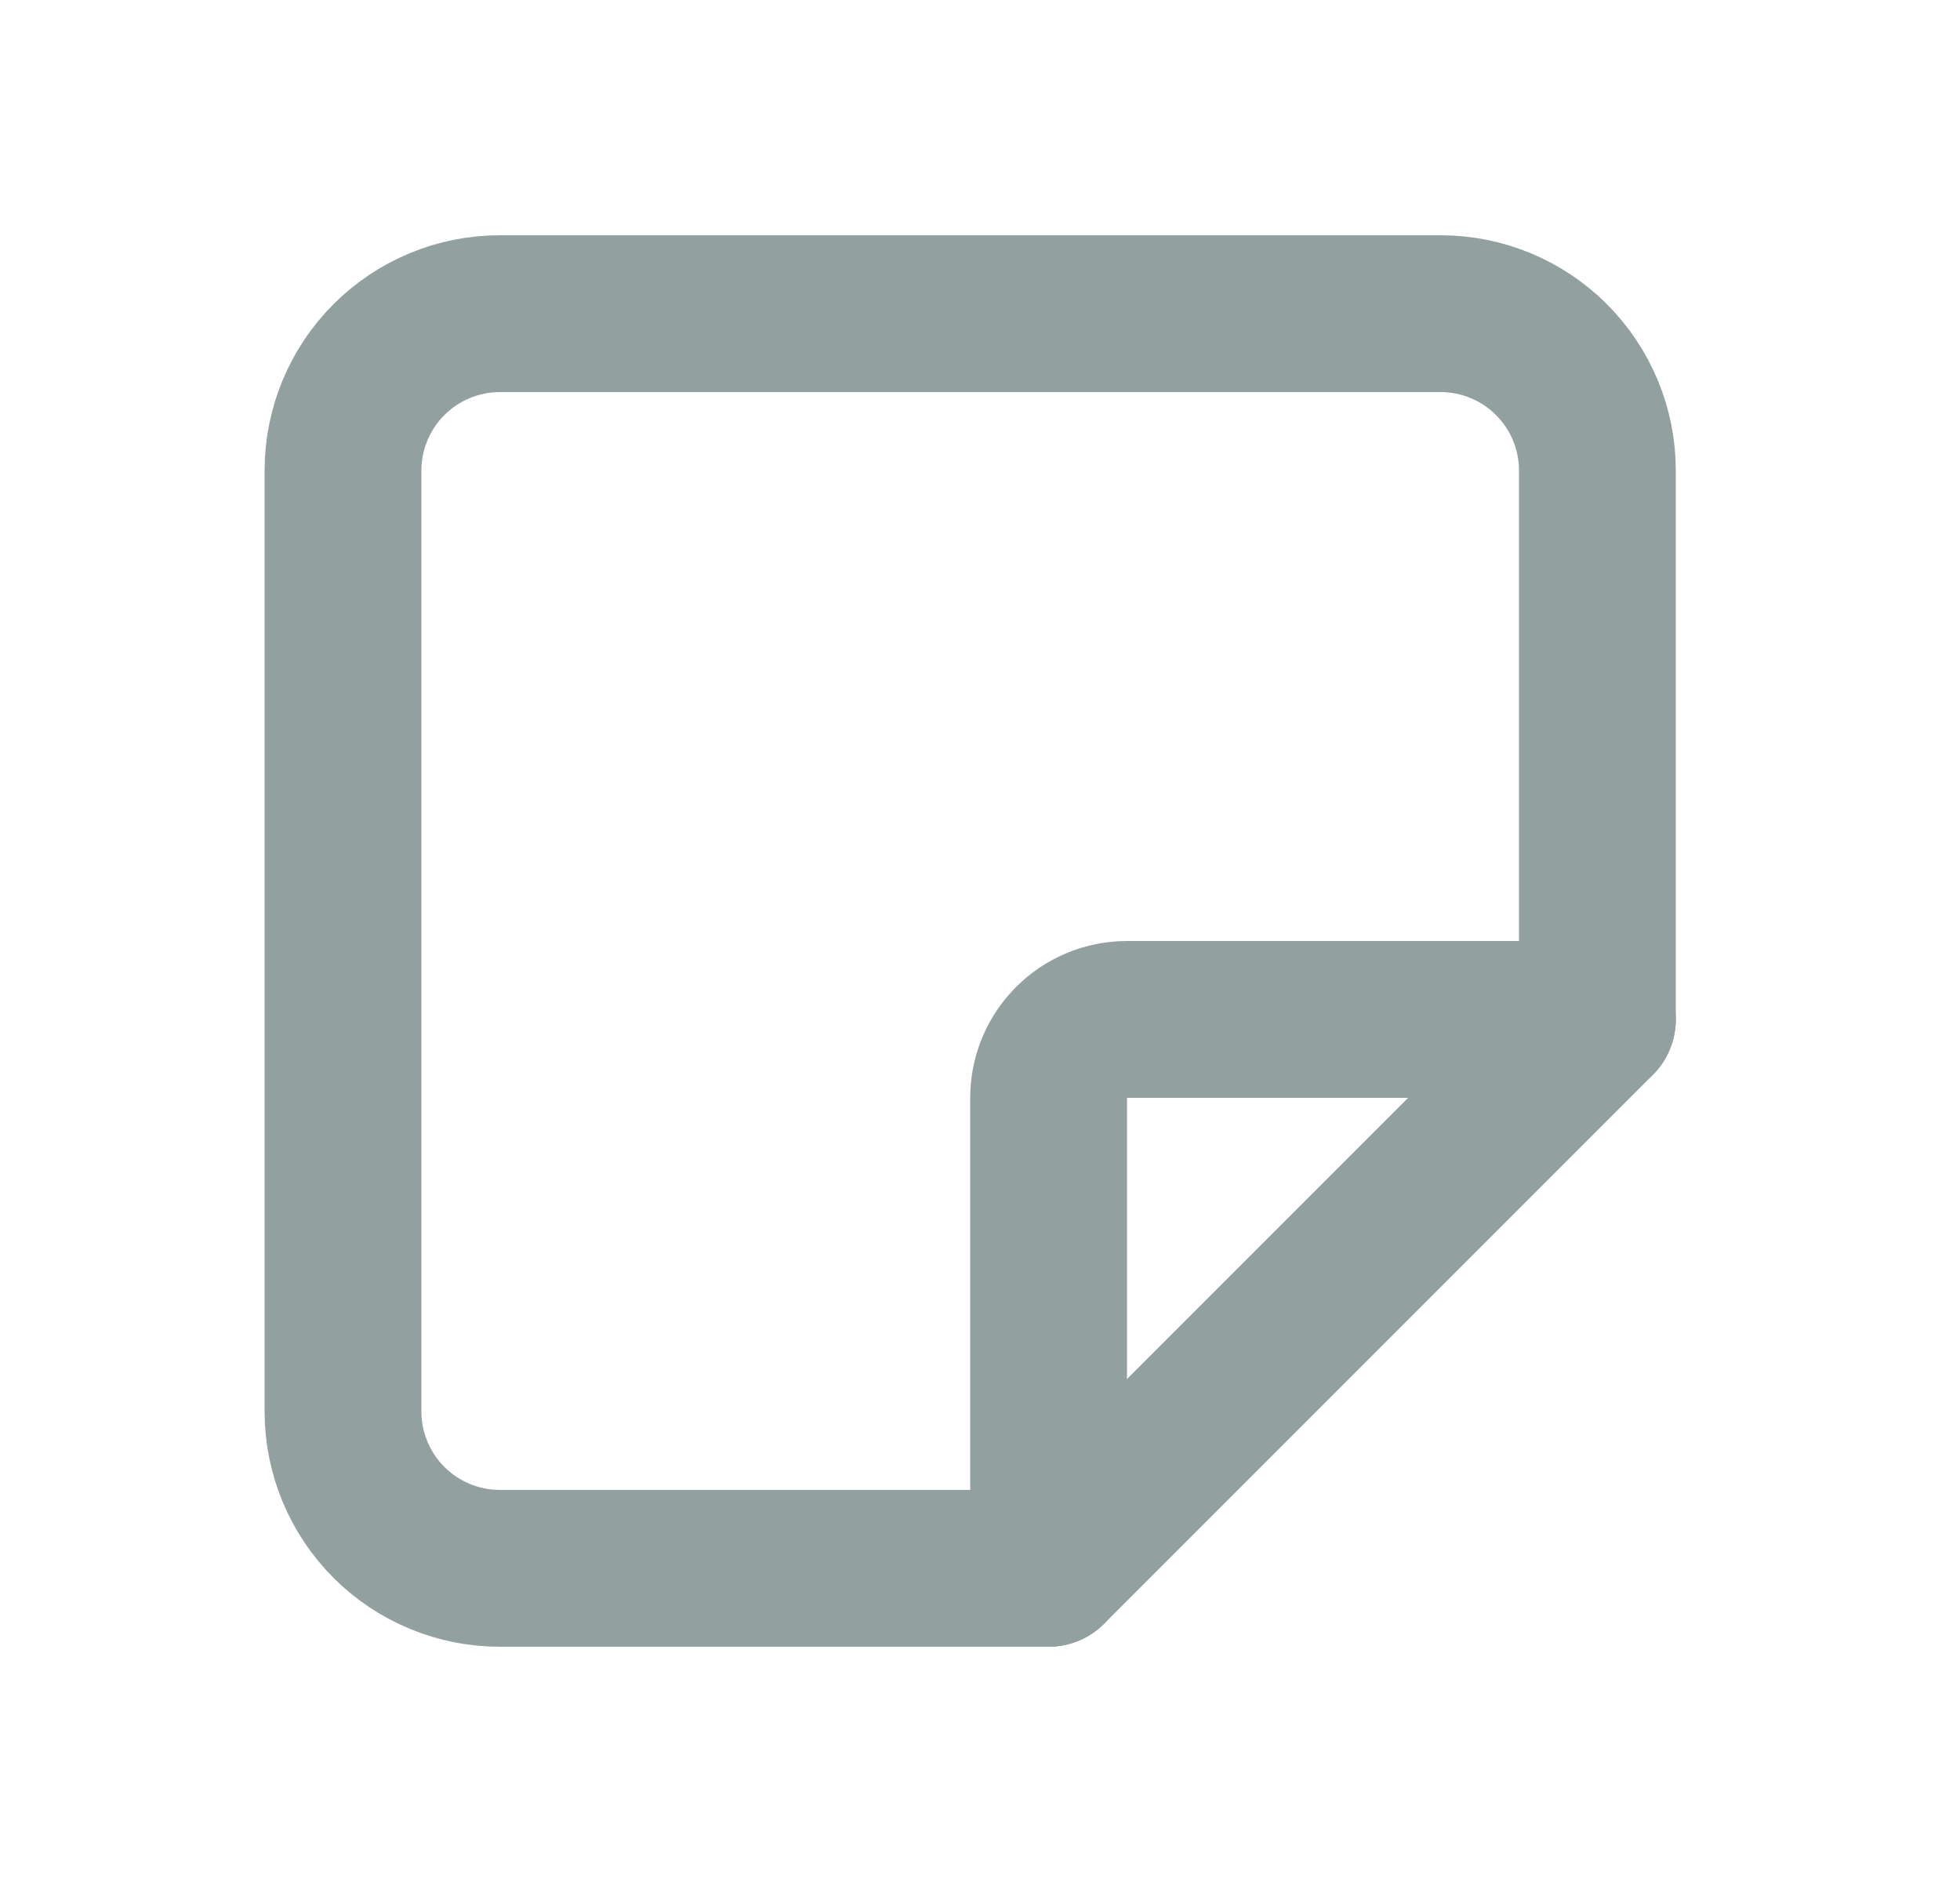 <svg width="25" height="24" viewBox="0 0 25 24" fill="none" xmlns="http://www.w3.org/2000/svg">
<path d="M13.375 20L20.375 13" stroke="#93A0A0" stroke-width="2" stroke-linecap="round" stroke-linejoin="round"/>
<path d="M13.375 20V14C13.375 13.735 13.48 13.48 13.668 13.293C13.855 13.105 14.11 13 14.375 13H20.375V6C20.375 5.47 20.164 4.961 19.789 4.586C19.414 4.211 18.905 4 18.375 4H6.375C5.845 4 5.336 4.211 4.961 4.586C4.586 4.961 4.375 5.47 4.375 6V18C4.375 18.53 4.586 19.039 4.961 19.414C5.336 19.789 5.845 20 6.375 20H13.375Z" stroke="#93A0A0" stroke-width="2" stroke-linecap="round" stroke-linejoin="round"/>
</svg>
